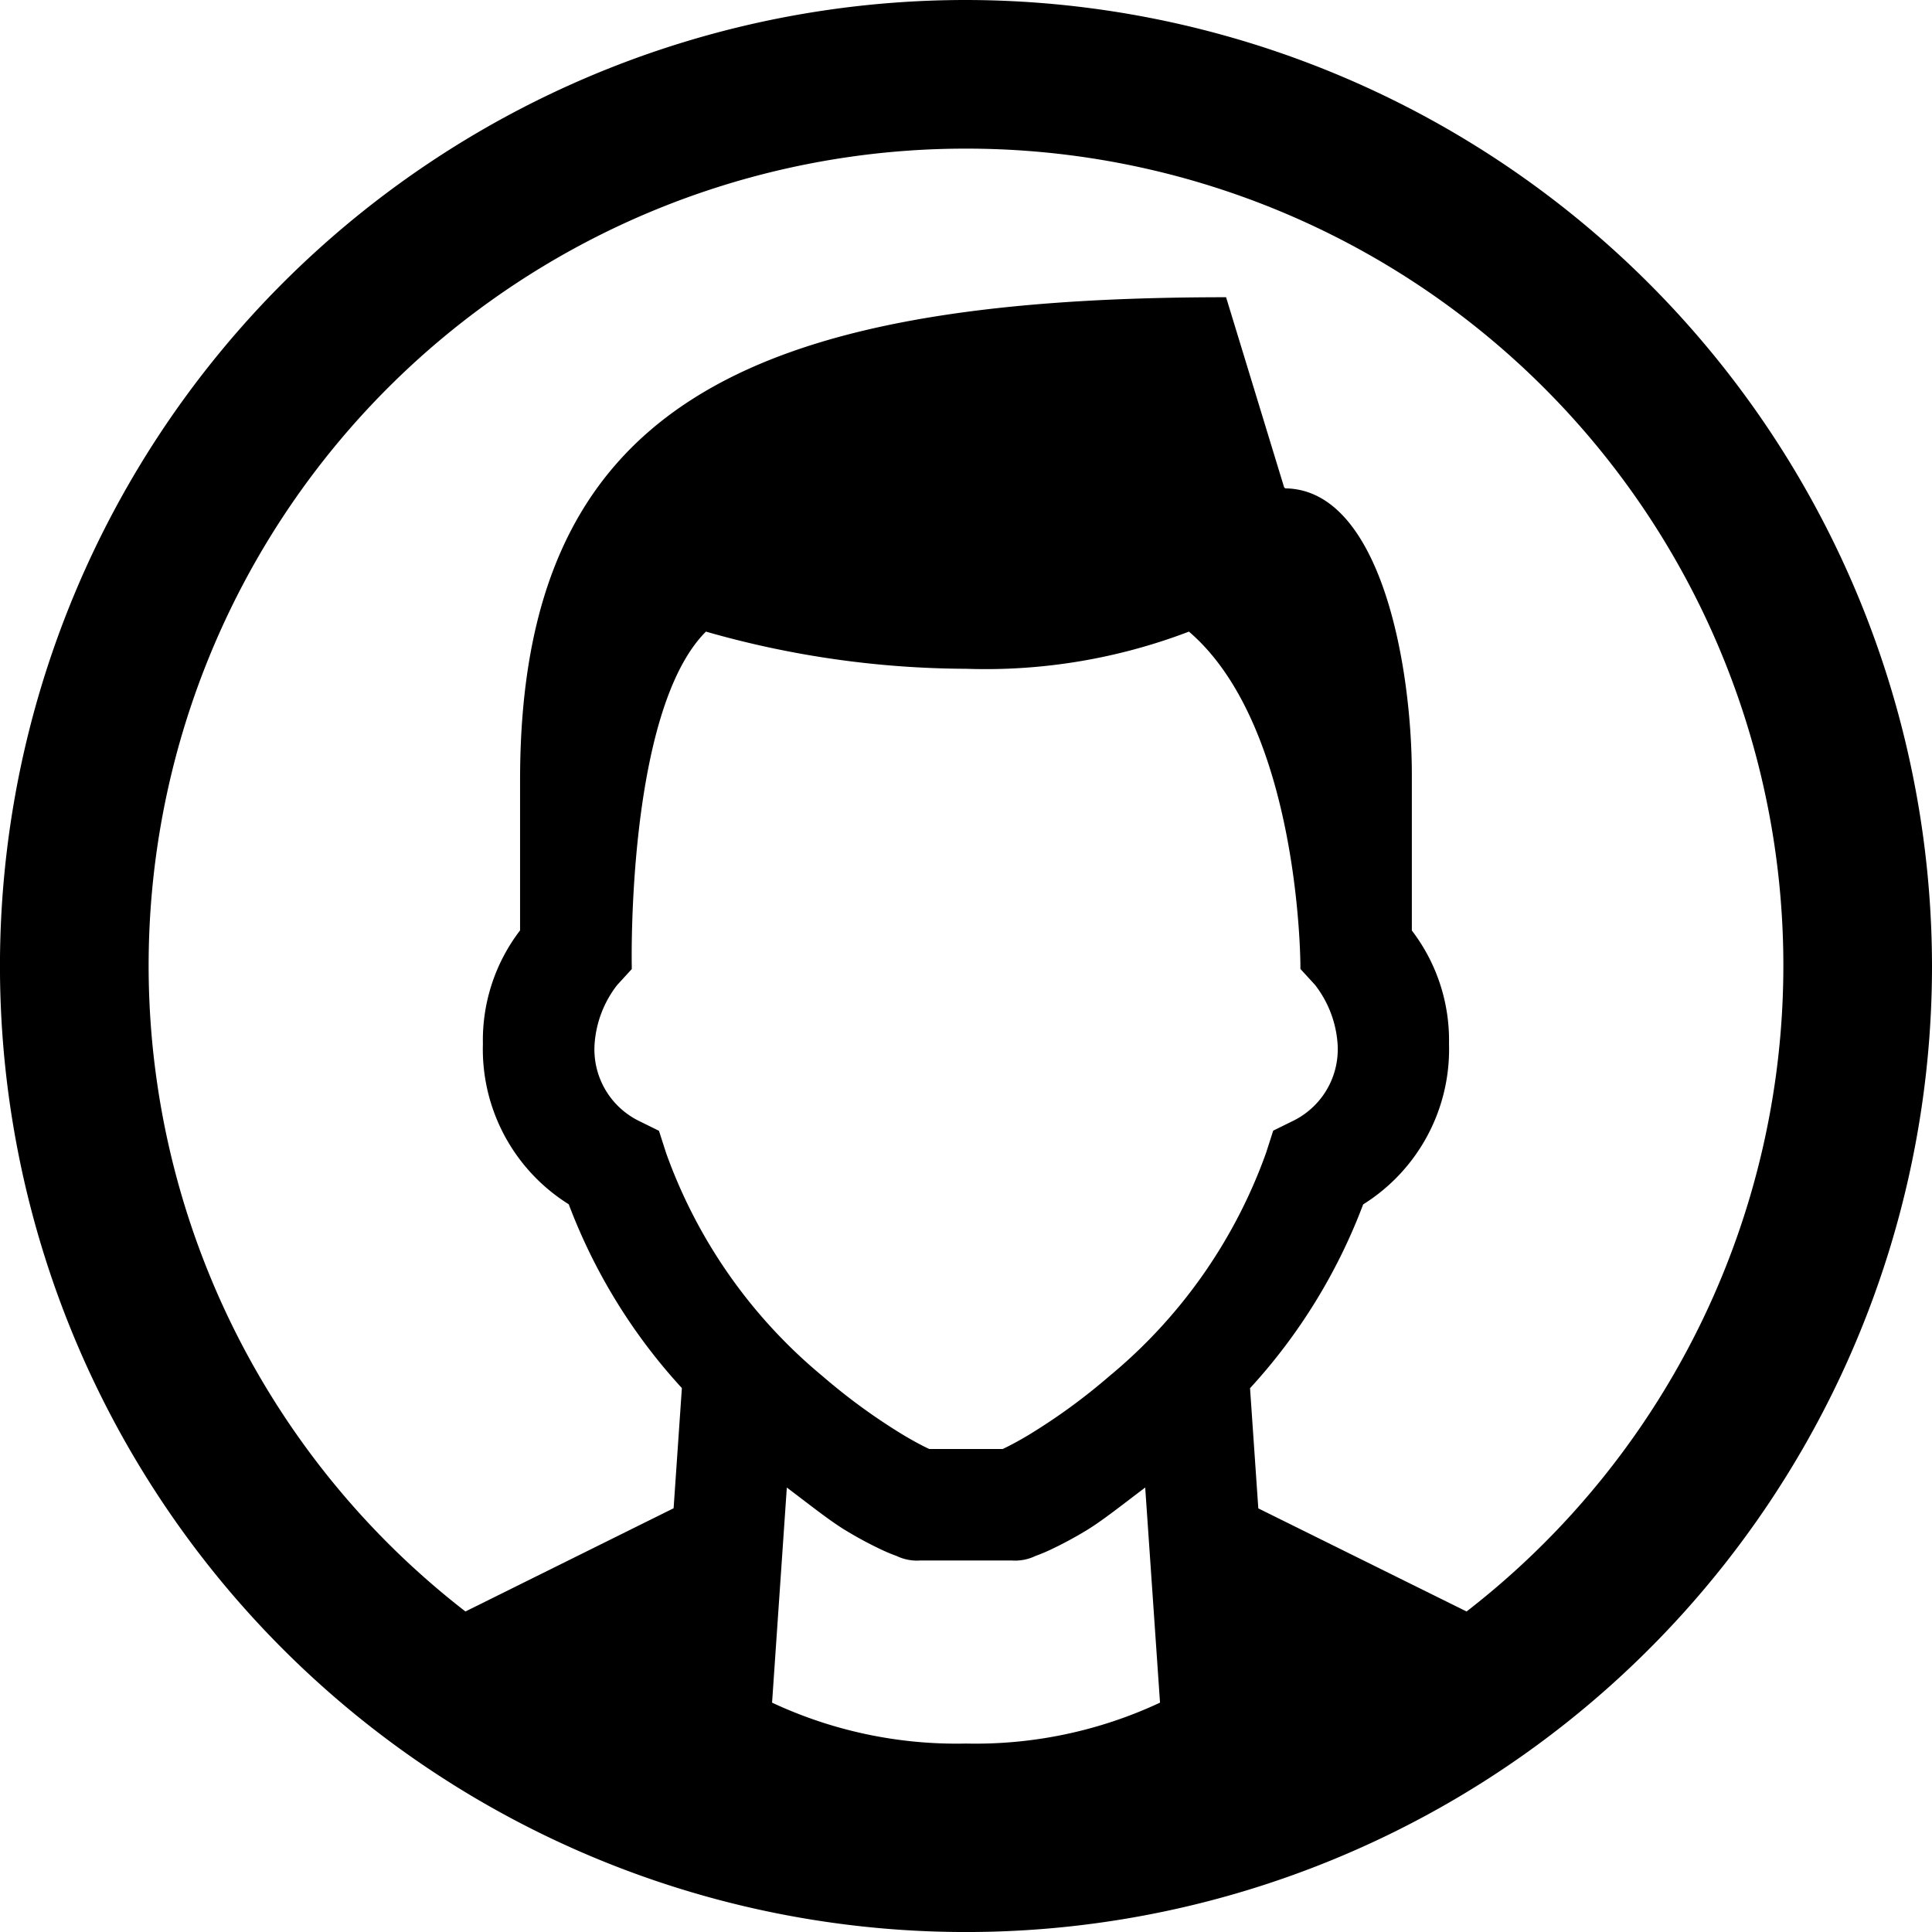 <svg xmlns="http://www.w3.org/2000/svg" width="66.125" height="66.125" viewBox="0 0 66.125 66.125">
  <g id="Group_415" data-name="Group 415" transform="translate(-63.209 -430.632)">
    <path id="icons8_Male_User" d="M39.063,6A33.063,33.063,0,1,0,72.125,39.063,33.1,33.1,0,0,0,39.063,6Zm0,5.087A27.96,27.96,0,0,1,56.195,61.155l-7.128-3.529-.283-4.113a19.444,19.444,0,0,0,3.872-6.291,6.26,6.26,0,0,0,2.938-5.494,6.174,6.174,0,0,0-1.272-3.88V32.523c0-3.8-1.085-9.773-4.334-9.808-.012-.012-.025-.023-.037-.035l-1.987-6.507C31.433,16.173,23.8,19.988,23.8,32.7v5.144a6.174,6.174,0,0,0-1.272,3.88,6.26,6.26,0,0,0,2.938,5.494,19.444,19.444,0,0,0,3.872,6.291l-.283,4.113L21.93,61.155A27.96,27.96,0,0,1,39.063,11.087Zm-8.9,16.531a32.663,32.663,0,0,0,8.9,1.272,19.527,19.527,0,0,0,7.63-1.272c3.815,3.269,3.815,11.445,3.815,11.445v.1l.5.546a3.7,3.7,0,0,1,.772,2.014,2.728,2.728,0,0,1-1.483,2.62l-.72.355-.246.765a17.613,17.613,0,0,1-5.362,7.637A20.6,20.6,0,0,1,41.2,55.117c-.367.22-.673.379-.862.467l-.022.01H37.806l-.022-.01c-.189-.088-.495-.247-.862-.467a20.6,20.6,0,0,1-2.764-2.012A17.613,17.613,0,0,1,28.8,45.468l-.246-.765-.72-.355a2.728,2.728,0,0,1-1.483-2.62,3.7,3.7,0,0,1,.772-2.014l.5-.546v-.1S27.436,30.343,30.161,27.618ZM32.93,56.913c.706.528,1.462,1.137,2.032,1.478a13.352,13.352,0,0,0,1.212.651c.174.081.334.149.509.211a1.611,1.611,0,0,0,.825.156h3.11a1.611,1.611,0,0,0,.825-.156c.175-.062.335-.13.509-.211a13.349,13.349,0,0,0,1.212-.651c.569-.34,1.326-.95,2.032-1.478l.507,7.362a14.9,14.9,0,0,1-6.639,1.4,14.9,14.9,0,0,1-6.639-1.4Z" transform="translate(57.209 424.632)"/>
  </g>
</svg>
